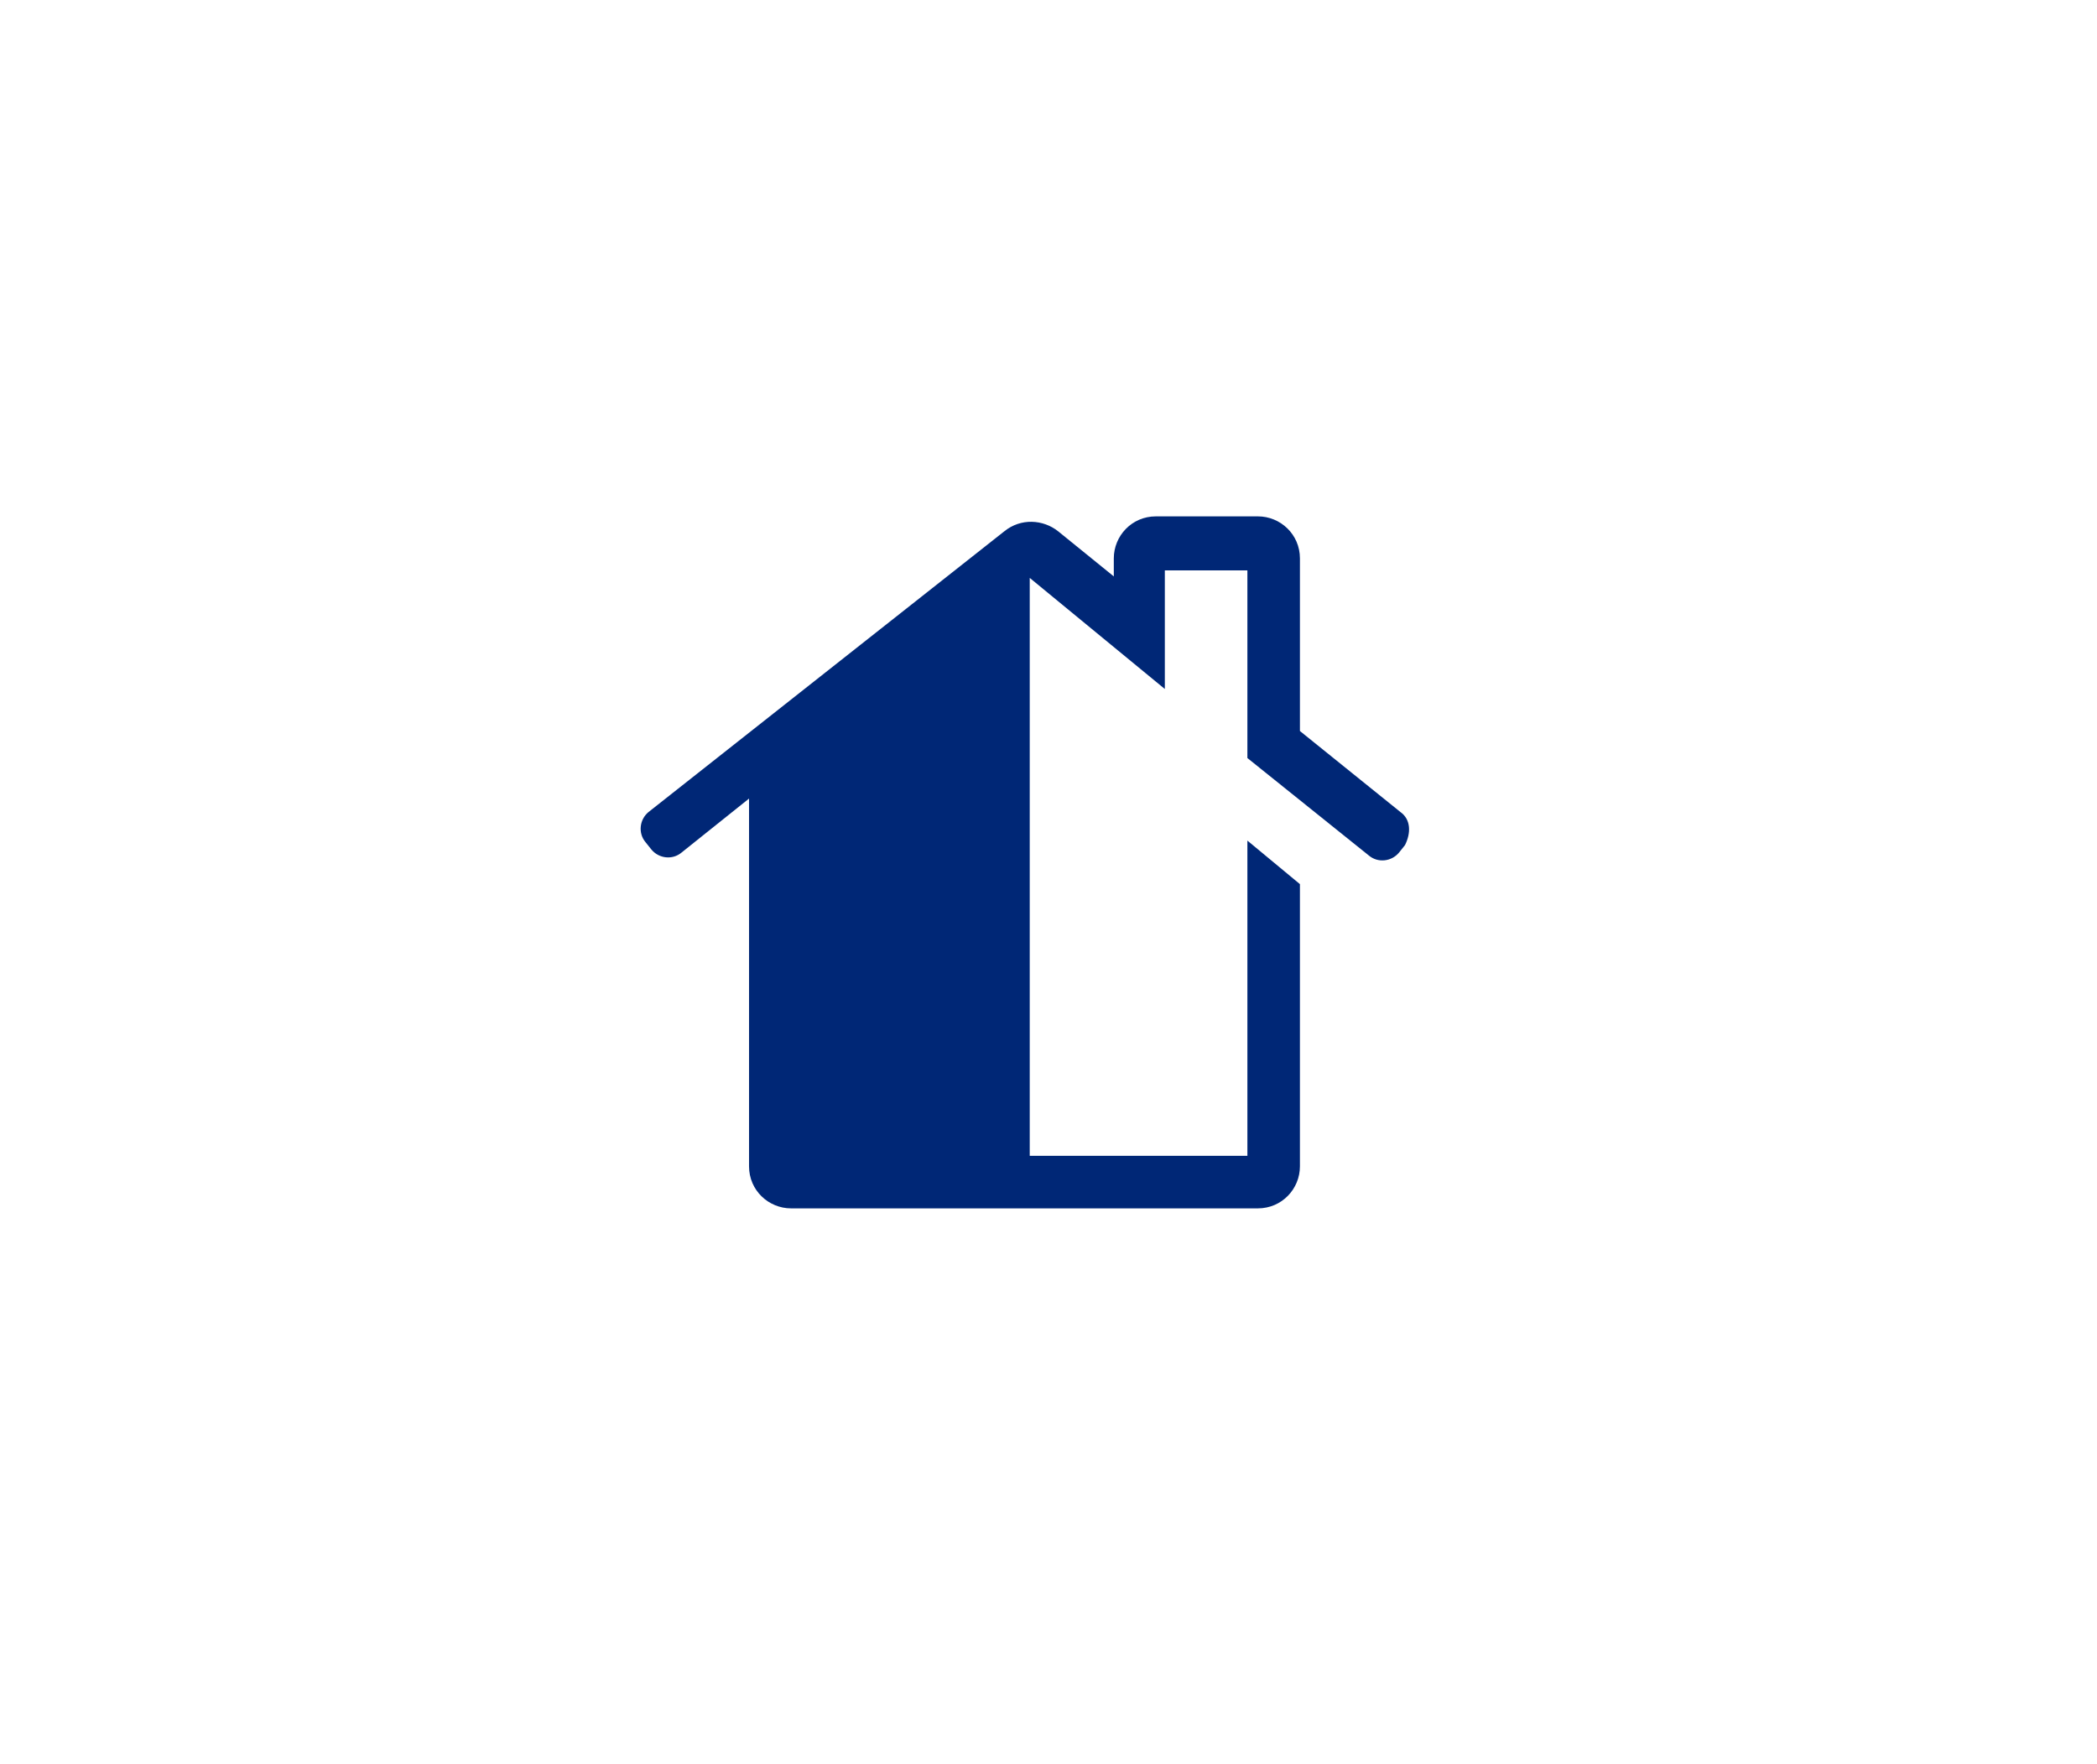 <?xml version="1.0" encoding="utf-8"?>
<!-- Generator: Adobe Illustrator 18.0.0, SVG Export Plug-In . SVG Version: 6.00 Build 0)  -->
<!DOCTYPE svg PUBLIC "-//W3C//DTD SVG 1.1//EN" "http://www.w3.org/Graphics/SVG/1.1/DTD/svg11.dtd">
<svg version="1.1" id="vertikalt_delt_enebolig" xmlns="http://www.w3.org/2000/svg" xmlns:xlink="http://www.w3.org/1999/xlink"
	 x="0px" y="0px" viewBox="0 0 139.7 117.5" enable-background="new 0 0 139.7 117.5"
	 xml:space="preserve">
<g>
	<g>
		<path fill="#002776" d="M93.3,54.1l-6.7-5.4V37.2c0-1.6-1.3-2.8-2.8-2.8h-6.8c-1.6,0-2.8,1.3-2.8,2.8v1.2l-3.7-3
			c-1-0.8-2.5-0.9-3.6,0L43.2,54.1c-0.6,0.5-0.7,1.4-0.2,2l0.4,0.5c0.5,0.6,1.4,0.7,2,0.2l4.5-3.6v24.5c0,1.6,1.3,2.8,2.8,2.8h31.1
			c1.6,0,2.8-1.3,2.8-2.8V58.9l-3.5-2.9v21H68.6V38.5l0,0l9,7.4v-7.9h5.5v12.5l8.1,6.5c0.6,0.5,1.5,0.4,2-0.2l0.4-0.5
			C94,55.5,94,54.6,93.3,54.1z"/>
	</g>
</g>
</svg>

